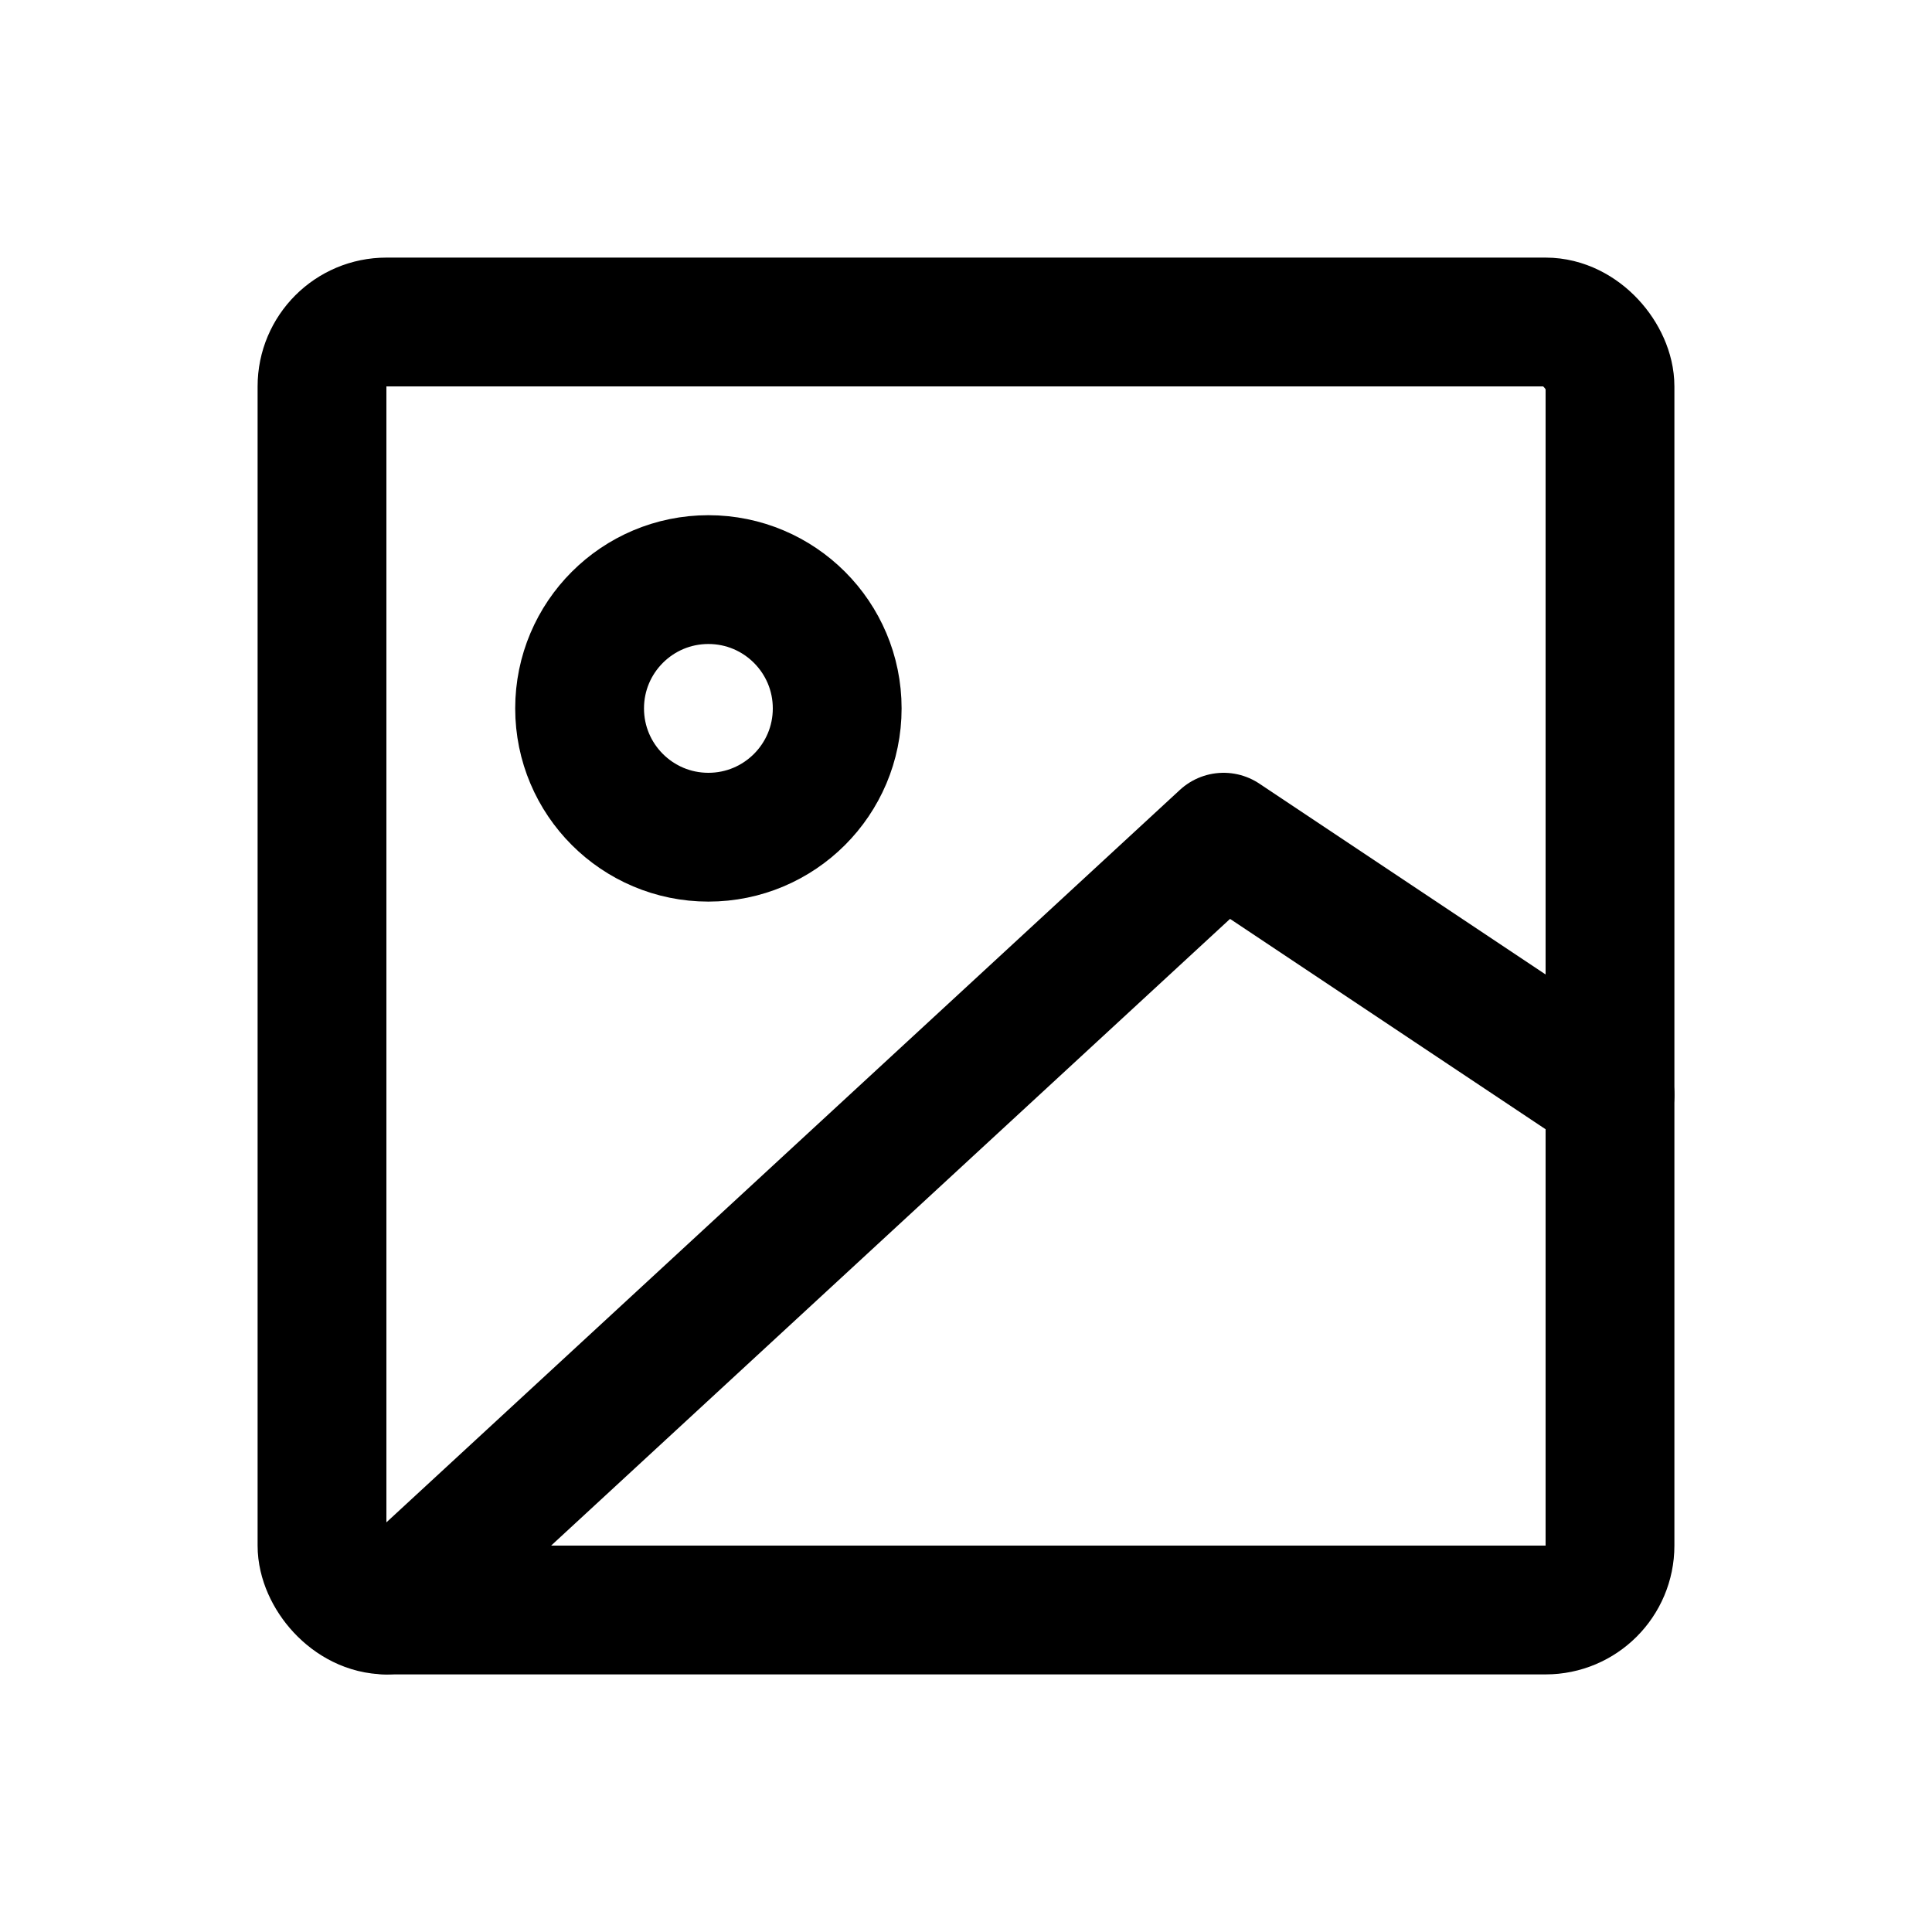 <svg width="15" height="15" fill="none" xmlns="http://www.w3.org/2000/svg">
  <rect x="2.5" y="2.5" width="10" height="10" rx=".5" stroke="currentColor" />
  <circle cx="5.5" cy="5.5" r="1" stroke="currentColor" />
  <path
    d="M3 12.5l6.5-6 3 2"
    stroke="currentColor"
    stroke-linecap="round"
    stroke-linejoin="round"
  />
</svg>
